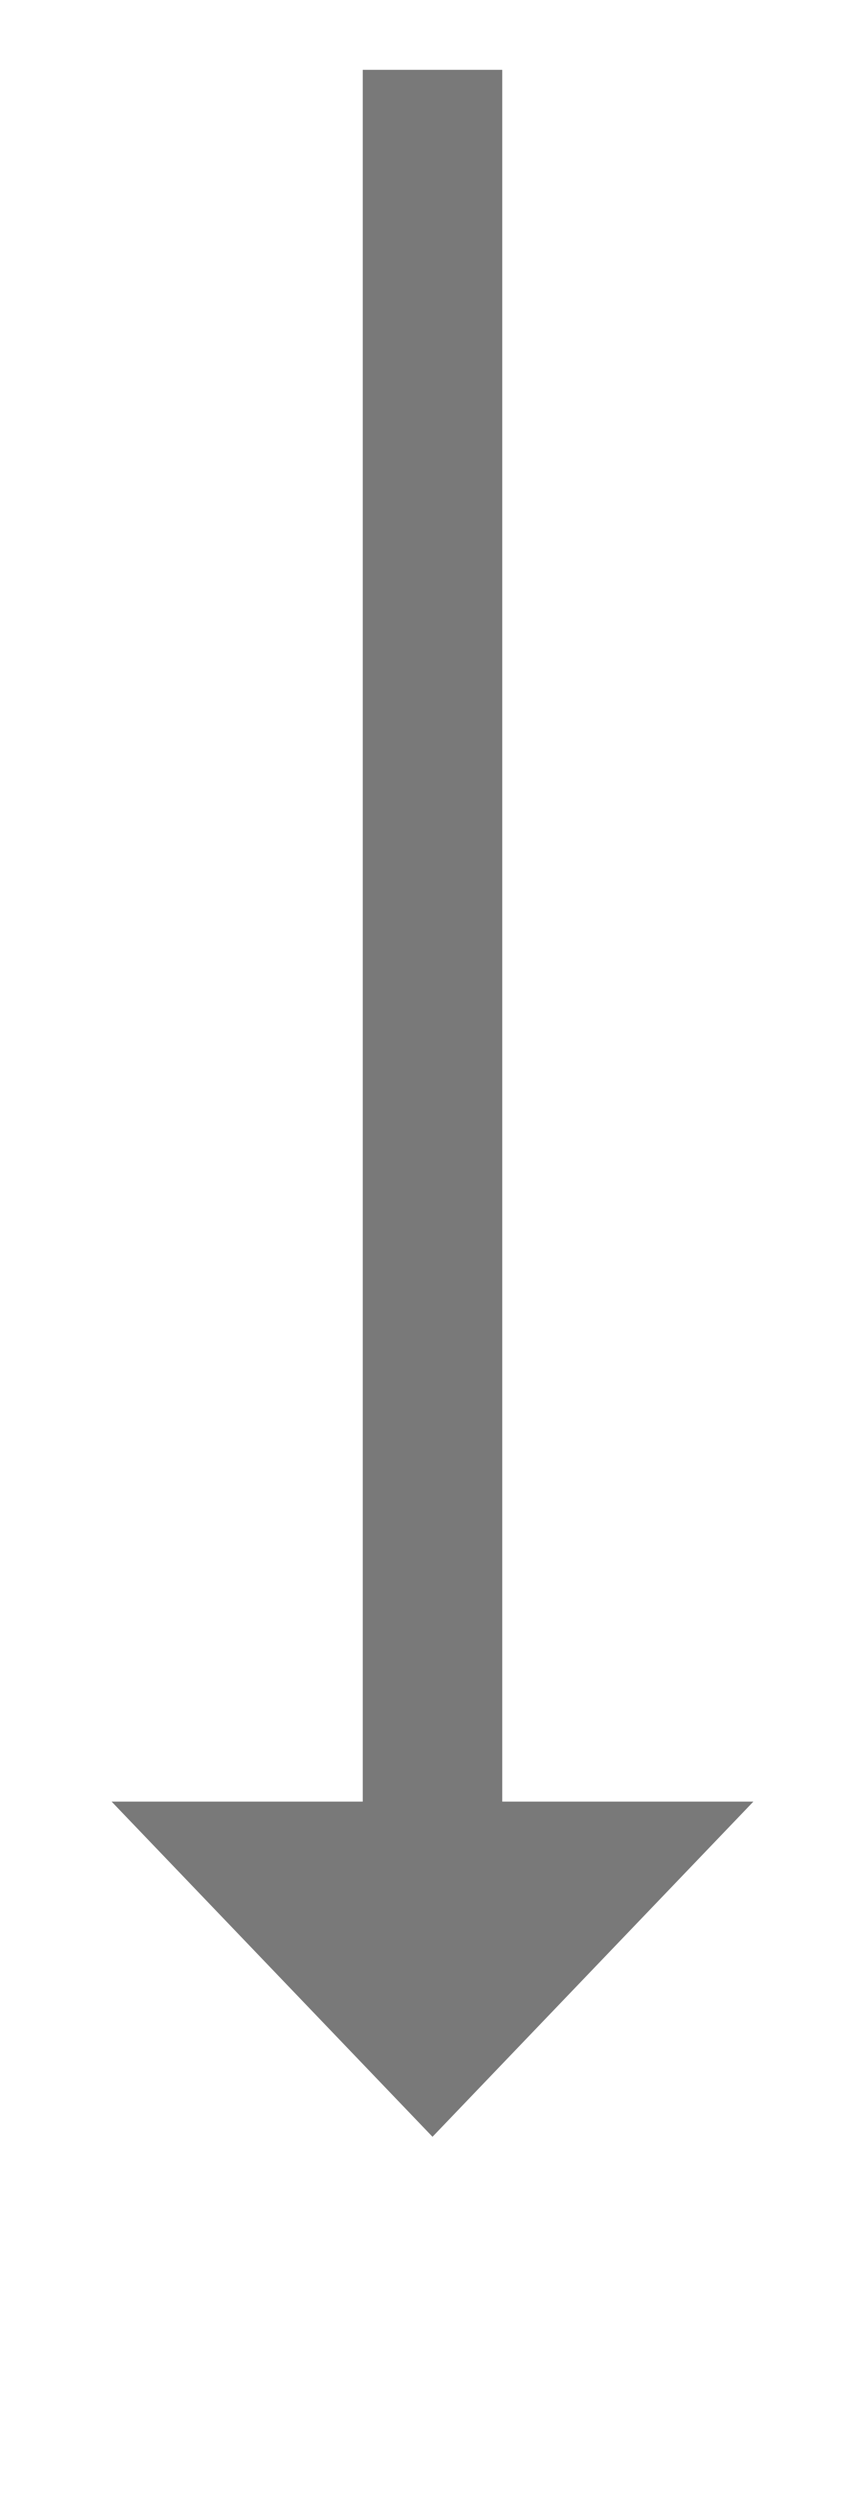 ﻿<?xml version="1.0" encoding="utf-8"?>
<svg version="1.1" xmlns:xlink="http://www.w3.org/1999/xlink" width="31px" height="89.5px" xmlns="http://www.w3.org/2000/svg">
  <g transform="matrix(1 0 0 1 -1965 -538.5 )">
    <path d="M 2.5 0  L 2.5 65  " stroke-width="5" stroke-dasharray="0" stroke="rgba(121, 121, 121, 1)" fill="none" transform="matrix(1 0 0 1 1978 541 )" class="stroke" />
    <path d="M -9 62  L 2.5 74  L 14 62  L -9 62  Z " fill-rule="nonzero" fill="rgba(121, 121, 121, 1)" stroke="none" transform="matrix(1 0 0 1 1978 541 )" class="arrowhead" />
  </g>
</svg>